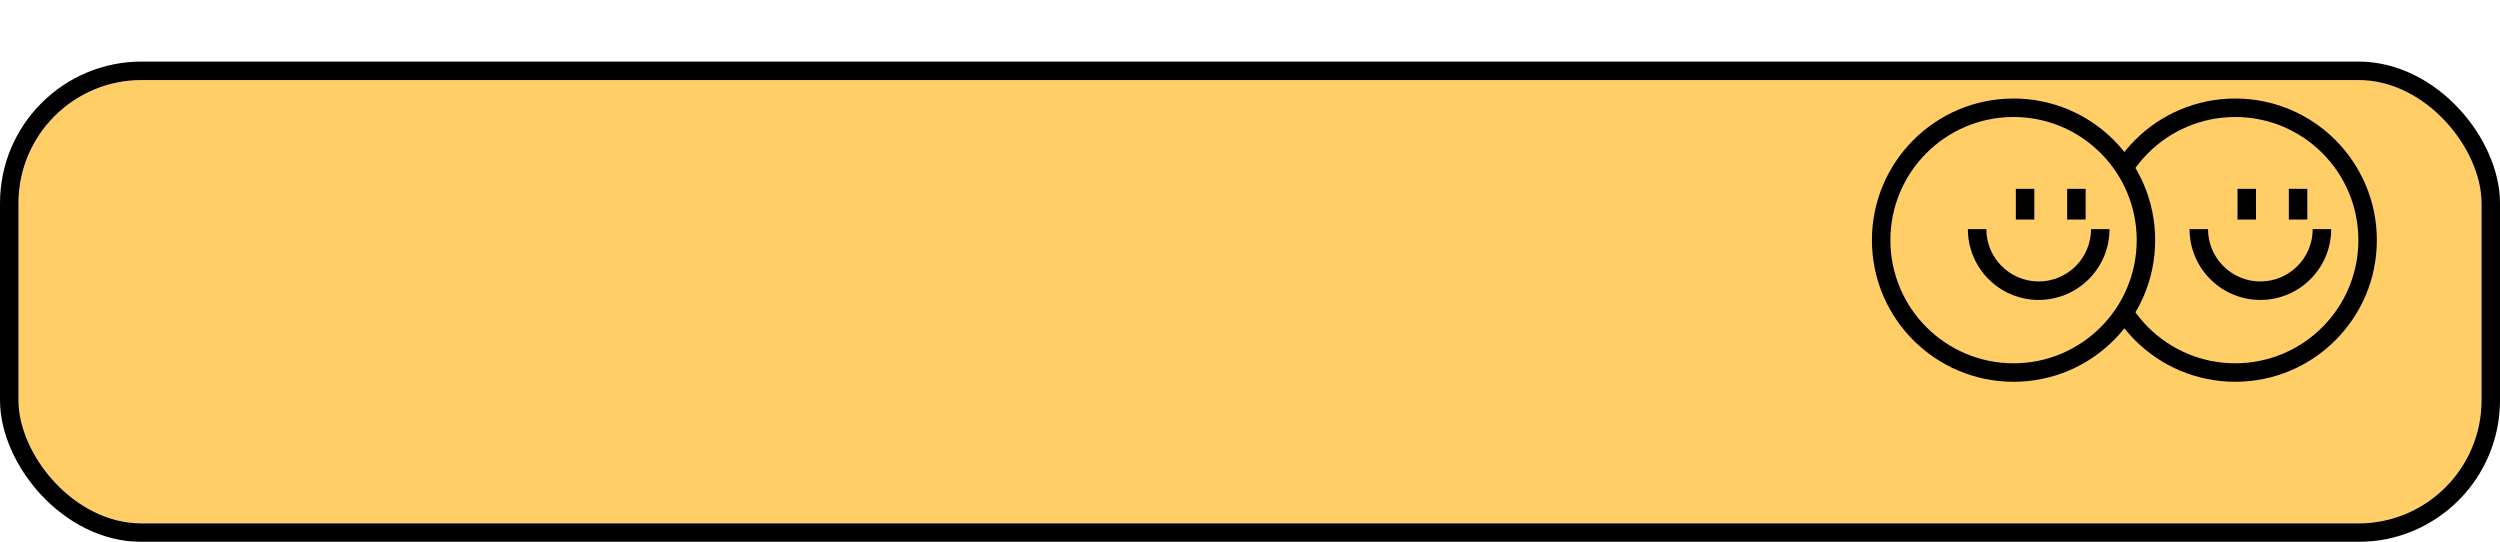 <svg width="406" height="88" viewBox="0 0 406 88" fill="none" xmlns="http://www.w3.org/2000/svg">
<g filter="url(#filter0_d_0_1)">
<rect x="3" y="3" width="400" height="72" rx="20" fill="#FFCE67"/>
<rect x="1.5" y="1.5" width="403" height="75" rx="21.5" stroke="black" stroke-width="3"/>
</g>
<circle cx="363" cy="39" r="23" fill="black"/>
<circle cx="363" cy="39" r="20" fill="#FFCE67"/>
<path d="M378.583 37.208C378.583 43.56 373.435 48.708 367.083 48.708C360.732 48.708 355.583 43.56 355.583 37.208H358.583C358.583 41.903 362.389 45.708 367.083 45.708C371.778 45.708 375.583 41.903 375.583 37.208H378.583Z" fill="black"/>
<path d="M366.375 30.667V35.654H363.375V30.667H366.375Z" fill="black"/>
<path d="M374.708 30.667V35.654H371.708V30.667H374.708Z" fill="black"/>
<circle cx="327" cy="39" r="23" fill="black"/>
<circle cx="327" cy="39" r="20" fill="#FFCE67"/>
<path d="M342.583 37.208C342.583 43.56 337.435 48.708 331.083 48.708C324.732 48.708 319.583 43.56 319.583 37.208H322.583C322.583 41.903 326.389 45.708 331.083 45.708C335.778 45.708 339.583 41.903 339.583 37.208H342.583Z" fill="black"/>
<path d="M330.375 30.667V35.654H327.375V30.667H330.375Z" fill="black"/>
<path d="M338.708 30.667V35.654H335.708V30.667H338.708Z" fill="black"/>
<defs>
<filter id="filter0_d_0_1" x="0" y="0" width="406" height="88" filterUnits="userSpaceOnUse" color-interpolation-filters="sRGB">
<feFlood flood-opacity="0" result="BackgroundImageFix"/>
<feColorMatrix in="SourceAlpha" type="matrix" values="0 0 0 0 0 0 0 0 0 0 0 0 0 0 0 0 0 0 127 0" result="hardAlpha"/>
<feOffset dy="10"/>
<feColorMatrix type="matrix" values="0 0 0 0 0 0 0 0 0 0 0 0 0 0 0 0 0 0 1 0"/>
<feBlend mode="normal" in2="BackgroundImageFix" result="effect1_dropShadow_0_1"/>
<feBlend mode="normal" in="SourceGraphic" in2="effect1_dropShadow_0_1" result="shape"/>
</filter>
</defs>
</svg>

